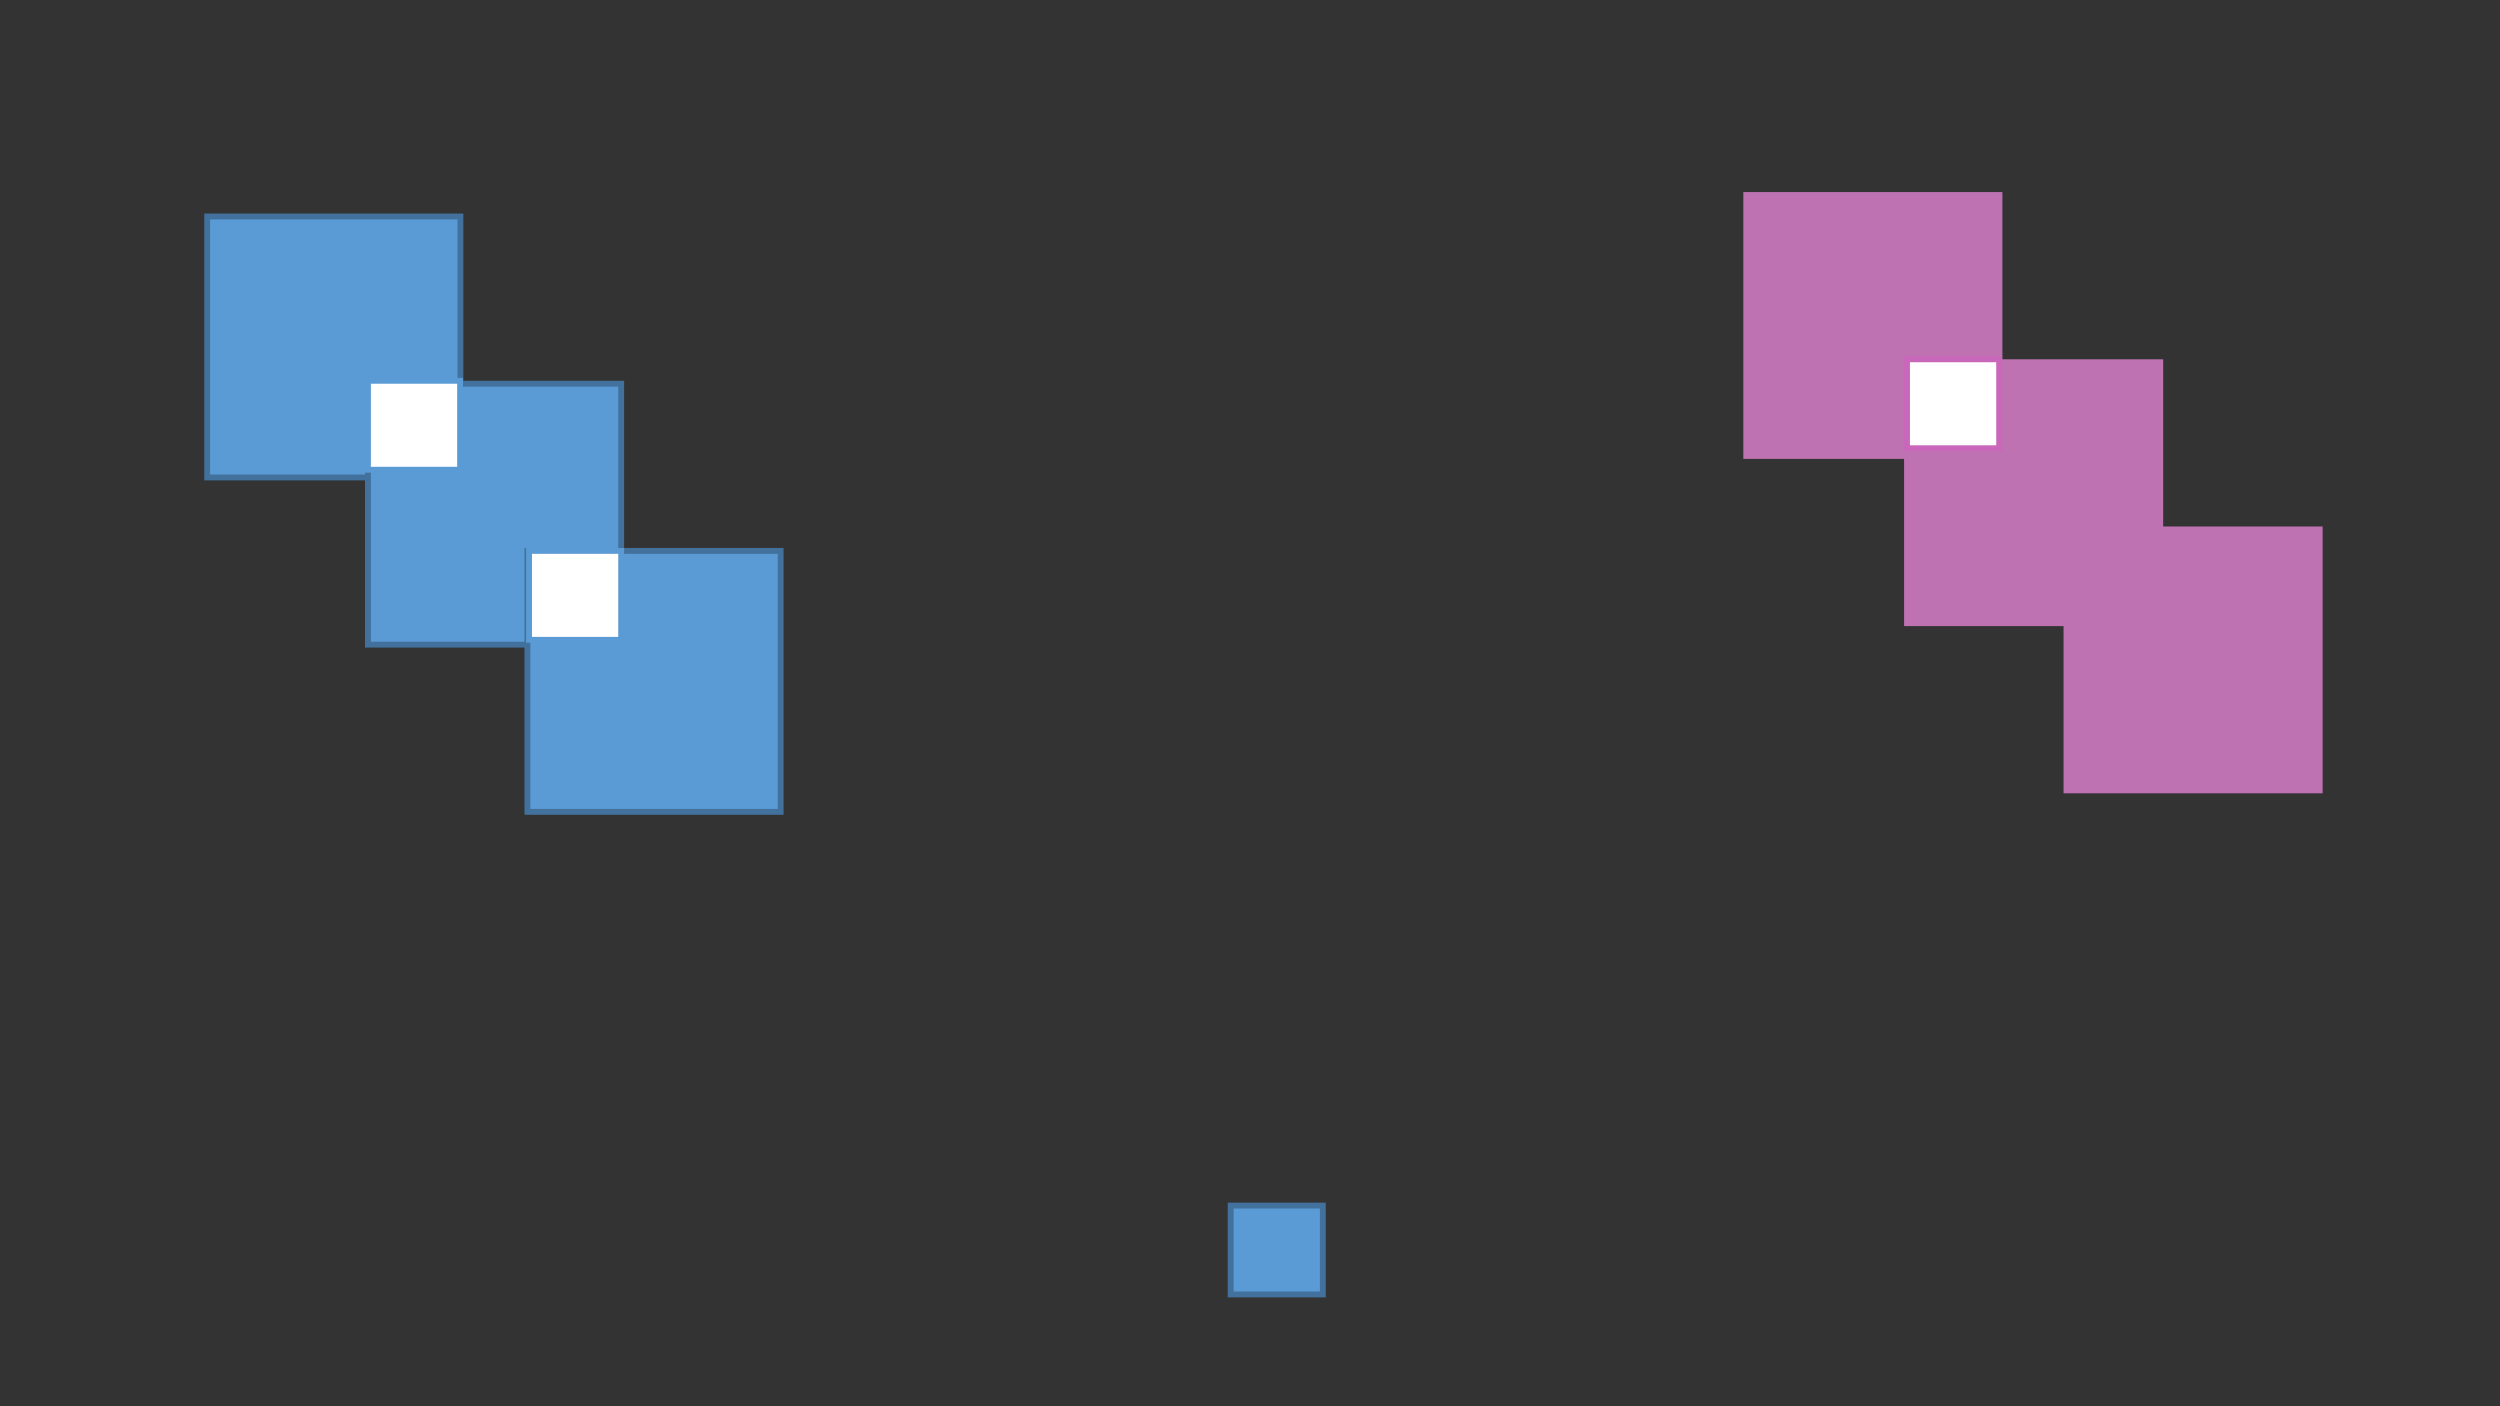 <?xml version="1.0" encoding="utf-8" ?>
<svg xmlns="http://www.w3.org/2000/svg" xmlns:ev="http://www.w3.org/2001/xml-events" xmlns:xlink="http://www.w3.org/1999/xlink" baseProfile="full" height="720.0" version="1.1" width="1280.0">
  <rect width="100%" height="100%" fill="#333333" stroke="none"/>
  <defs>
    <style type="text/css"><![CDATA[.non-scaling-stroke { vector-effect: non-scaling-stroke; }]]></style>
  </defs>
  <svg id="static_1">
    <defs/>
    <path class="non-scaling-stroke" d="M 0.0 0.0 L 129.649 0.0 L 129.649 133.608 L 0.0 133.608 Z" fill="#5b9bd5" stroke="#41719c" stroke-width="3" transform="matrix(1.0,0.0,0.0,1.0,106.082,110.845)"/>
  </svg>
  <svg id="static_2">
    <defs/>
    <path class="non-scaling-stroke" d="M 0.0 0.0 L 129.649 0.0 L 129.649 133.608 L 0.0 133.608 Z" fill="#5b9bd5" stroke="#41719c" stroke-width="3" transform="matrix(1.0,0.0,0.0,1.0,188.392,196.454)"/>
  </svg>
  <svg id="static_3">
    <defs/>
    <path class="non-scaling-stroke" d="M 0.0 0.0 L 129.649 0.0 L 129.649 133.608 L 0.0 133.608 Z" fill="#5b9bd5" stroke="#41719c" stroke-width="3" transform="matrix(1.0,0.0,0.0,1.0,270.041,282.062)"/>
  </svg>
  <svg id="static_4">
    <defs/>
    <path class="non-scaling-stroke" d="M 0.0 0.0 L 47.176 0.0 L 47.176 45.525 L 0.0 45.525 Z" fill="#ffffff" stroke="#5b9bd5" stroke-width="3" transform="matrix(1.0,0.0,0.0,1.0,270.866,282.062)"/>
  </svg>
  <svg id="static_5">
    <defs/>
    <path class="non-scaling-stroke" d="M 0.0 0.0 L 47.176 0.0 L 47.176 45.525 L 0.0 45.525 Z" fill="#ffffff" stroke="#5b9bd5" stroke-width="3" transform="matrix(1.0,0.0,0.0,1.0,188.392,194.969)"/>
  </svg>
  <svg id="static_6">
    <defs/>
    <path class="non-scaling-stroke" d="M 0.0 0.0 L 129.649 0.0 L 129.649 133.608 L 0.0 133.608 Z" fill="#be72b1" stroke="#be72b1" stroke-width="3" transform="matrix(1.0,0.0,0.0,1.0,894.082,99.845)"/>
  </svg>
  <svg id="static_7">
    <defs/>
    <path class="non-scaling-stroke" d="M 0.0 0.0 L 129.649 0.0 L 129.649 133.608 L 0.0 133.608 Z" fill="#be72b1" stroke="#be72b1" stroke-width="3" transform="matrix(1.0,0.0,0.0,1.0,976.392,185.454)"/>
  </svg>
  <svg id="static_8">
    <defs/>
    <path class="non-scaling-stroke" d="M 0.0 0.0 L 129.649 0.0 L 129.649 133.608 L 0.0 133.608 Z" fill="#be72b1" stroke="#be72b1" stroke-width="3" transform="matrix(1.0,0.0,0.0,1.0,1058.041,271.062)"/>
  </svg>
  <svg id="static_9">
    <defs/>
    <path class="non-scaling-stroke" d="M 0.0 0.0 L 47.176 0.0 L 47.176 45.525 L 0.0 45.525 Z" fill="#ffffff" stroke="#c967bb" stroke-width="3" transform="matrix(1.0,0.0,0.0,1.0,976.392,183.969)"/>
  </svg>
  <svg id="dynamic">
    <defs/>
    <path class="non-scaling-stroke" d="M 0.0 0.0 L 47.176 0.0 L 47.176 45.525 L 0.0 45.525 Z" fill="#5b9bd5" stroke="#41719c" stroke-width="3" transform="matrix(1.0,0.0,0.0,1.0,630.103,617.247)"/>
    <animate attributeName="opacity" dur="1s" repeatCount="5" values="1;0;1"/>
  </svg>
</svg>
